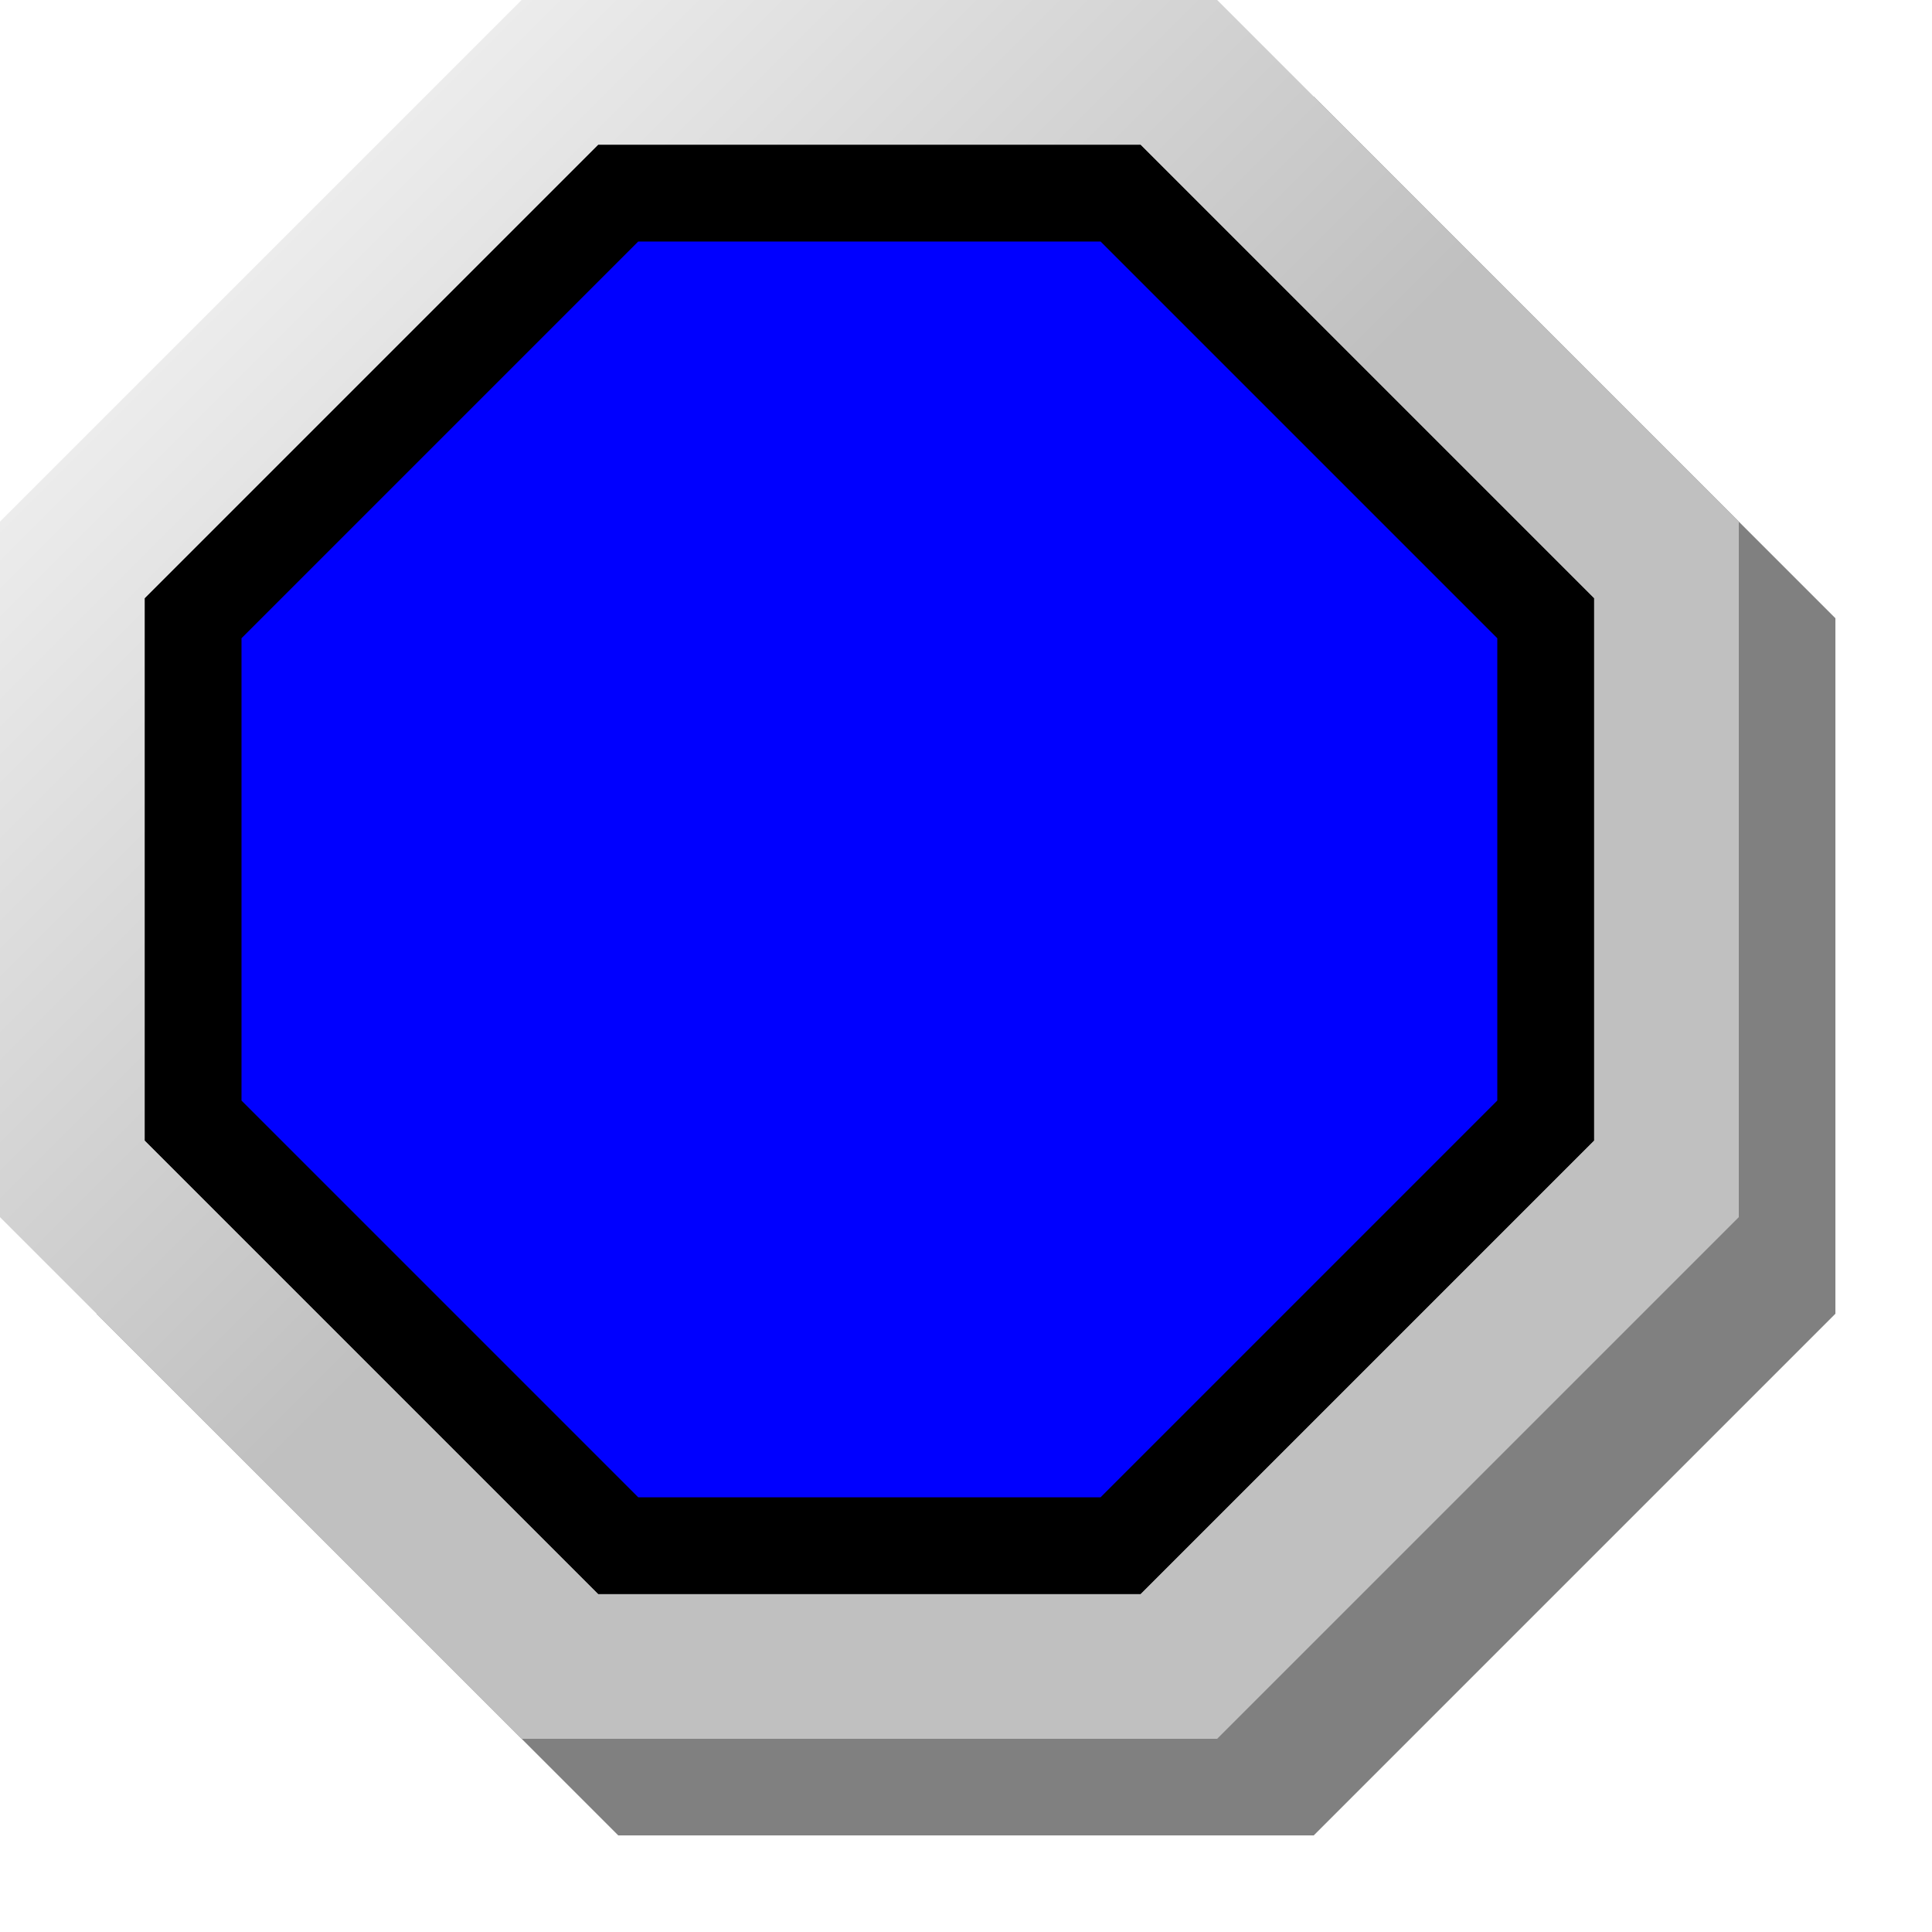 <?xml version="1.0" encoding="UTF-8" standalone="no"?>
<svg
   xmlns:svg="http://www.w3.org/2000/svg"
   xmlns="http://www.w3.org/2000/svg"
   xmlns:mblogic="http://www.example.com/mblogic"
   version="1.0"
   width="100"
   height="100">

<defs>
	<linearGradient id="MB_SilverGradient" x1="1" y1="1" x2="0" y2="0">
		<stop offset="50%" stop-color="silver" />
		<stop offset="100%" stop-color="white" />
	</linearGradient>

	<!-- The following filter is used to add a drop shadown. -->
	<filter id="MB_DropShadowFilter">
		<feGaussianBlur stdDeviation="2">
		</feGaussianBlur>
	</filter>
</defs>

<g
	mblogic:widgettype="pl_animated" 
	mblogic:widgetname="Pilot Light Animated"
	mblogic:editcount="0"
	mblogic:menu='[{"value": "", "type": "tag", "name": "Output Tag", "param": "outputtag"}]'
	mblogic:inputfunc="[]"
	mblogic:outputfunc='MBHMIProtocol.AddToDisplayList(new MB_PilotLightFlashTransform(document, "%(widgetid)s"), "%(outputtag)s", "read");'
	>

	<!-- This is a decorative nut. -->
	<polygon transform="translate(5,5)" fill="grey" stroke="none" 
		filter="url(#MB_DropShadowFilter)" 
		points="63,0 27,0 0,27 0,63 27,90 63,90 90,63 90,27 63,0" />
	<polygon fill="url(#MB_SilverGradient)" stroke="none" 
		points="63,0 27,0 0,27 0,63 27,90 63,90 90,63 90,27 63,0" />
	
	<!-- This is the static background. -->
	<polygon fill='violet' stroke="black" stroke-width="5px" 
		points="58,10 32,10 10,32 10,58 32,80 58,80 80,58 80,32 58,10"/>
	
	<!-- This is the part which changes colour. -->
	<g transform="translate(45,45)">
		<polygon fill='blue' stroke="black" stroke-width="5px" 
			points="13,-35 -13,-35 -35,-13 -35,13 -13,35 13,35 35,13 35,-13 13,-35">
			<animateTransform attributeName="transform" attributeType="XML"
			type="scale" from="0" to="1" dur="1s" repeatCount="indefinite"
			additive="replace" fill="remove"/>
	
		</polygon>
	</g>

</g>

</svg>
